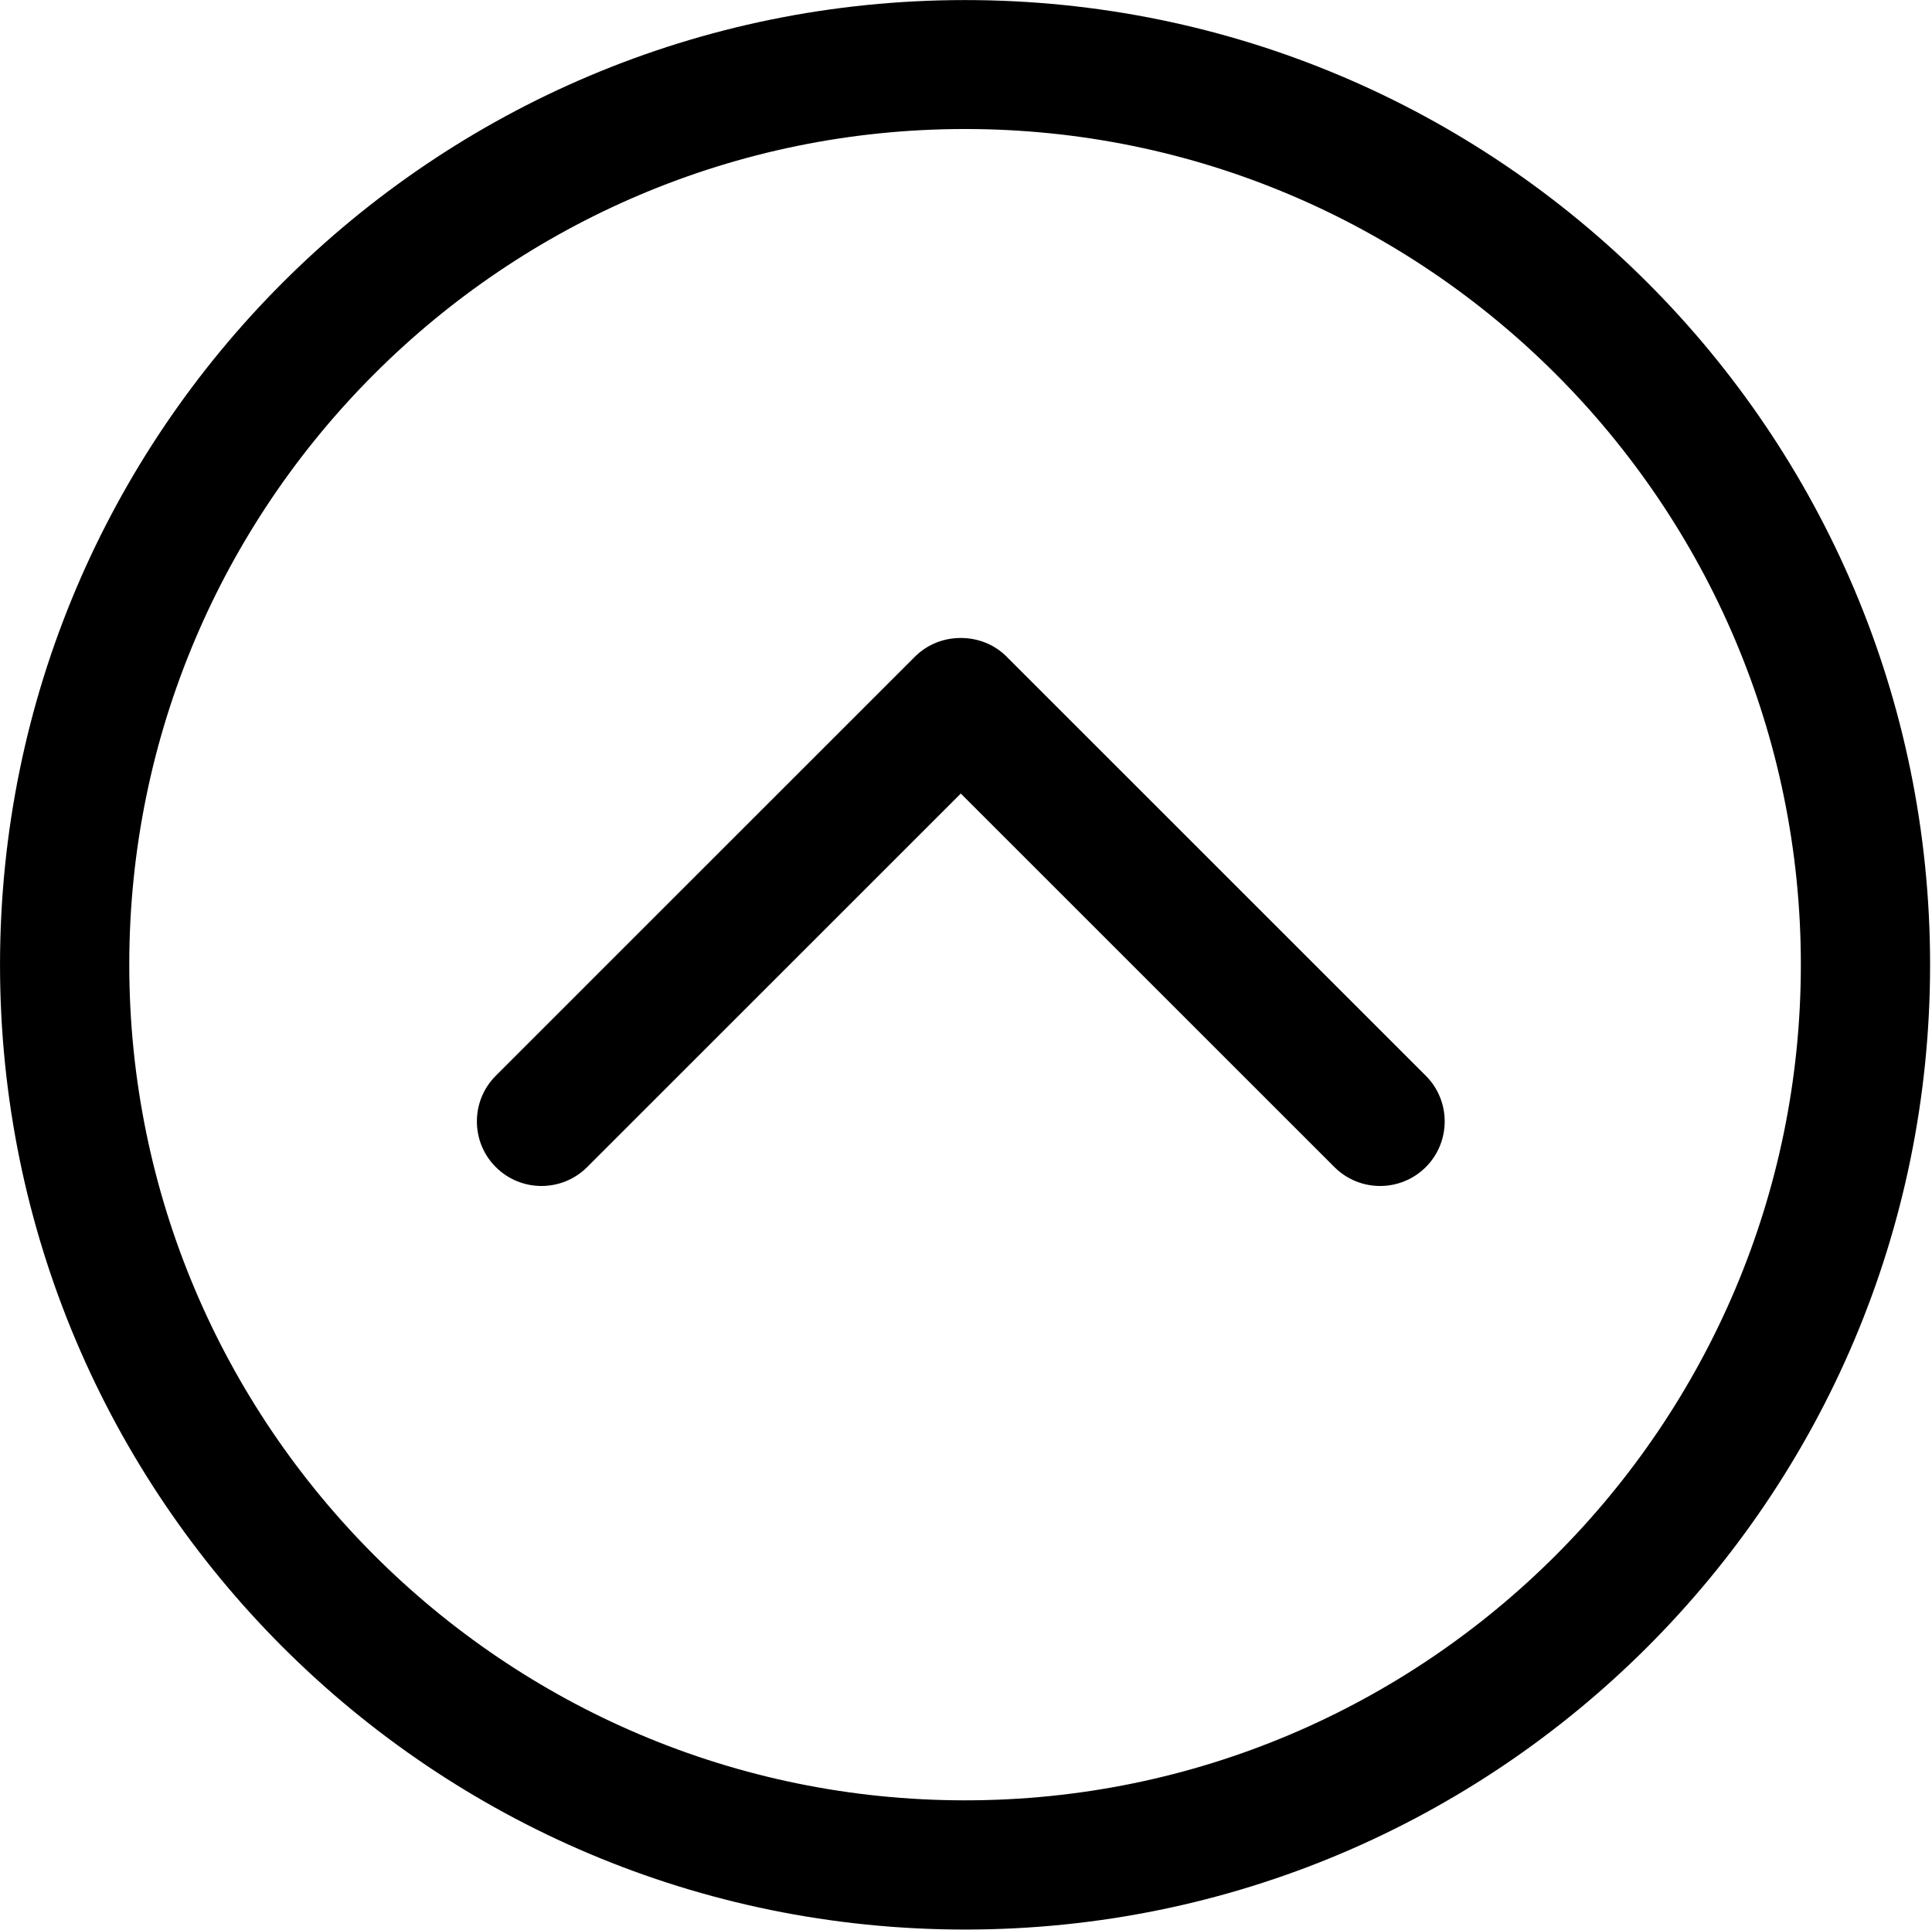 <?xml version="1.0" standalone="no"?><!DOCTYPE svg PUBLIC "-//W3C//DTD SVG 1.1//EN" "http://www.w3.org/Graphics/SVG/1.1/DTD/svg11.dtd"><svg class="icon" width="200px" height="199.80px" viewBox="0 0 1025 1024" version="1.1" xmlns="http://www.w3.org/2000/svg"><path d="M512 0.035C229.224 0.035 0 229.19 0 512.035s229.293 511.931 512 511.931 512-229.224 512-512S794.776 0.035 512 0.035zM512 955.396c-244.514 0-443.431-198.848-443.431-443.5S267.484 68.466 512 68.466s443.431 198.986 443.431 443.431S756.583 955.396 512 955.396z"  /><path d="M534.079 348.497c-6.72-6.72-15.497-9.941-24.342-9.941s-17.622 3.223-24.342 9.941L263.029 570.865c-13.372 13.372-13.372 35.108 0 48.477 13.372 13.372 35.108 13.372 48.477 0l198.231-198.231 198.231 198.231c13.372 13.372 35.108 13.372 48.477 0 13.372-13.372 13.372-35.108 0-48.477L534.079 348.497z"  /></svg>